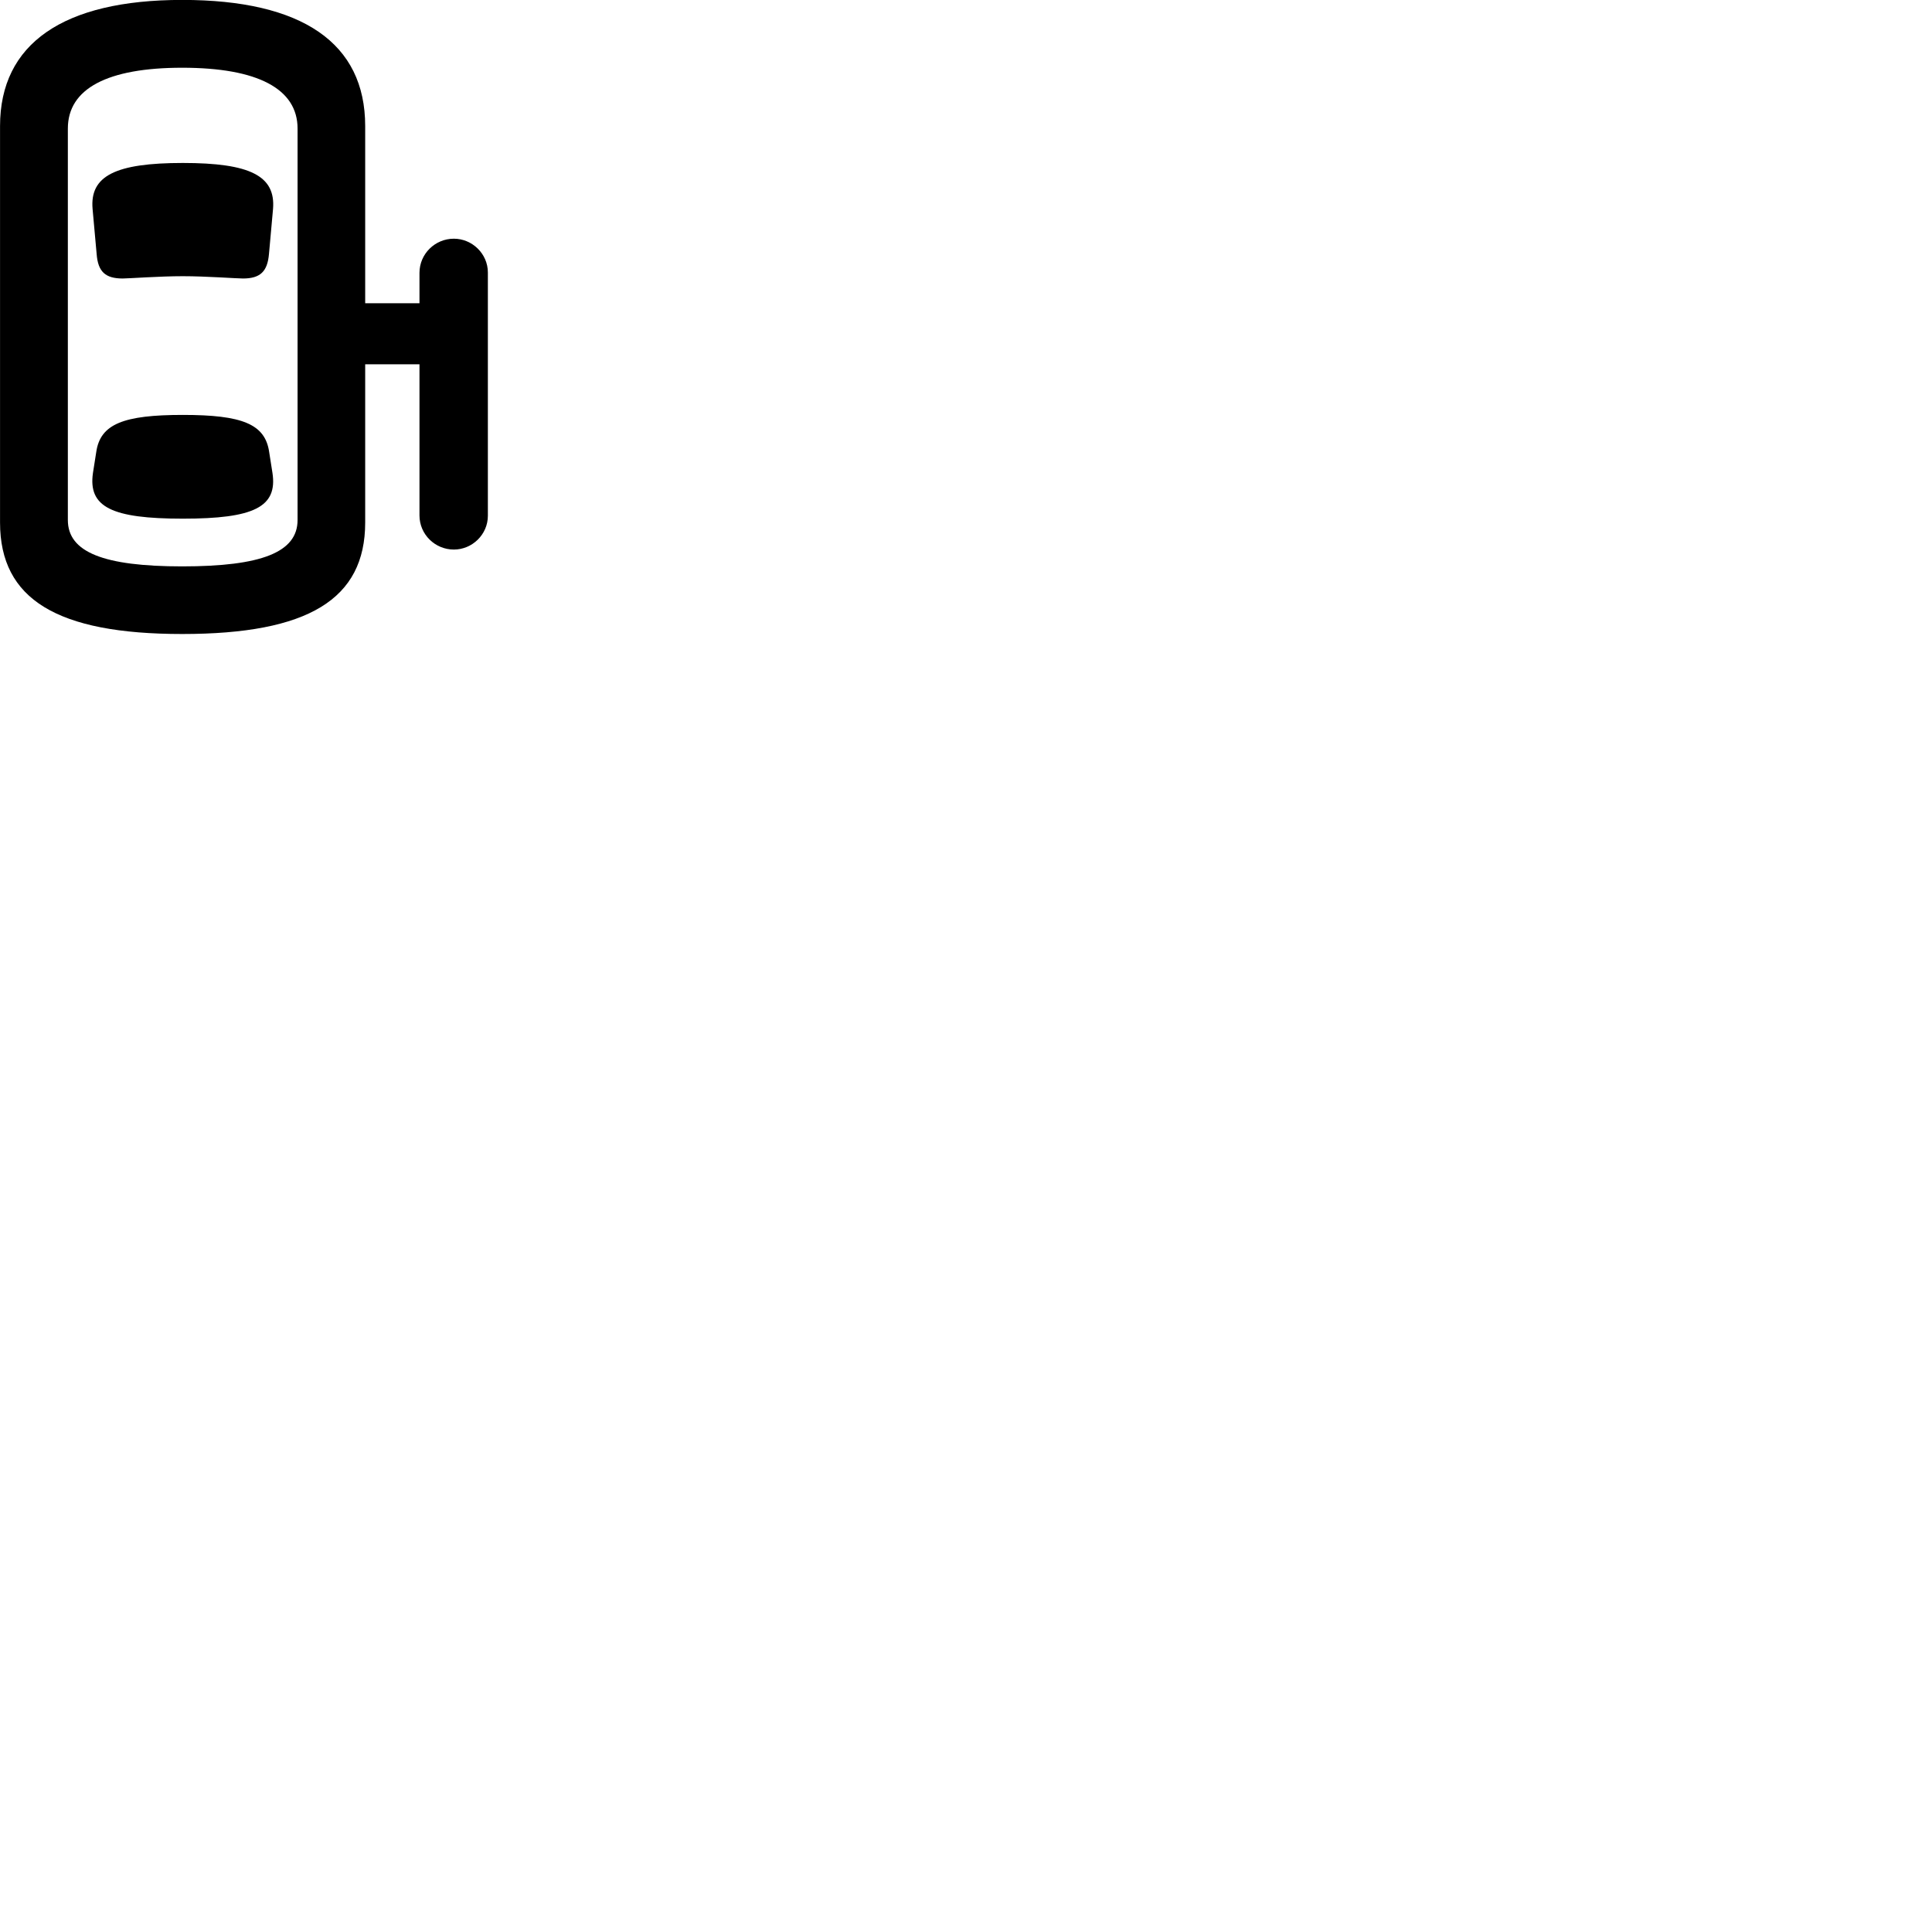 
        <svg xmlns="http://www.w3.org/2000/svg" viewBox="0 0 100 100">
            <path d="M9.432 32.816C15.952 32.816 18.902 31.015 18.902 27.046V18.855H21.712V26.675C21.712 27.666 22.522 28.445 23.492 28.445C24.442 28.445 25.252 27.666 25.252 26.695V14.105C25.252 13.136 24.442 12.355 23.492 12.355C22.522 12.355 21.712 13.136 21.712 14.126V15.695H18.902V6.526C18.902 2.225 15.642 -0.004 9.432 -0.004C3.262 -0.004 0.002 2.265 0.002 6.526V27.046C0.002 31.015 2.952 32.816 9.432 32.816ZM9.432 29.316C5.372 29.316 3.512 28.585 3.512 26.916V6.655C3.512 4.585 5.562 3.506 9.432 3.506C13.352 3.506 15.402 4.606 15.402 6.655V26.916C15.402 28.585 13.532 29.316 9.432 29.316ZM9.462 14.296C10.662 14.296 12.262 14.415 12.572 14.415C13.462 14.415 13.842 14.066 13.922 13.146L14.132 10.816C14.272 9.105 12.952 8.435 9.462 8.435C5.972 8.435 4.642 9.105 4.792 10.816L5.002 13.146C5.072 14.066 5.452 14.415 6.352 14.415C6.652 14.415 8.242 14.296 9.462 14.296ZM9.462 26.846C13.142 26.846 14.372 26.245 14.102 24.476L13.932 23.395C13.722 21.945 12.532 21.476 9.462 21.476C6.392 21.476 5.192 21.945 4.982 23.395L4.812 24.476C4.552 26.245 5.782 26.846 9.462 26.846Z" />
        </svg>
    
